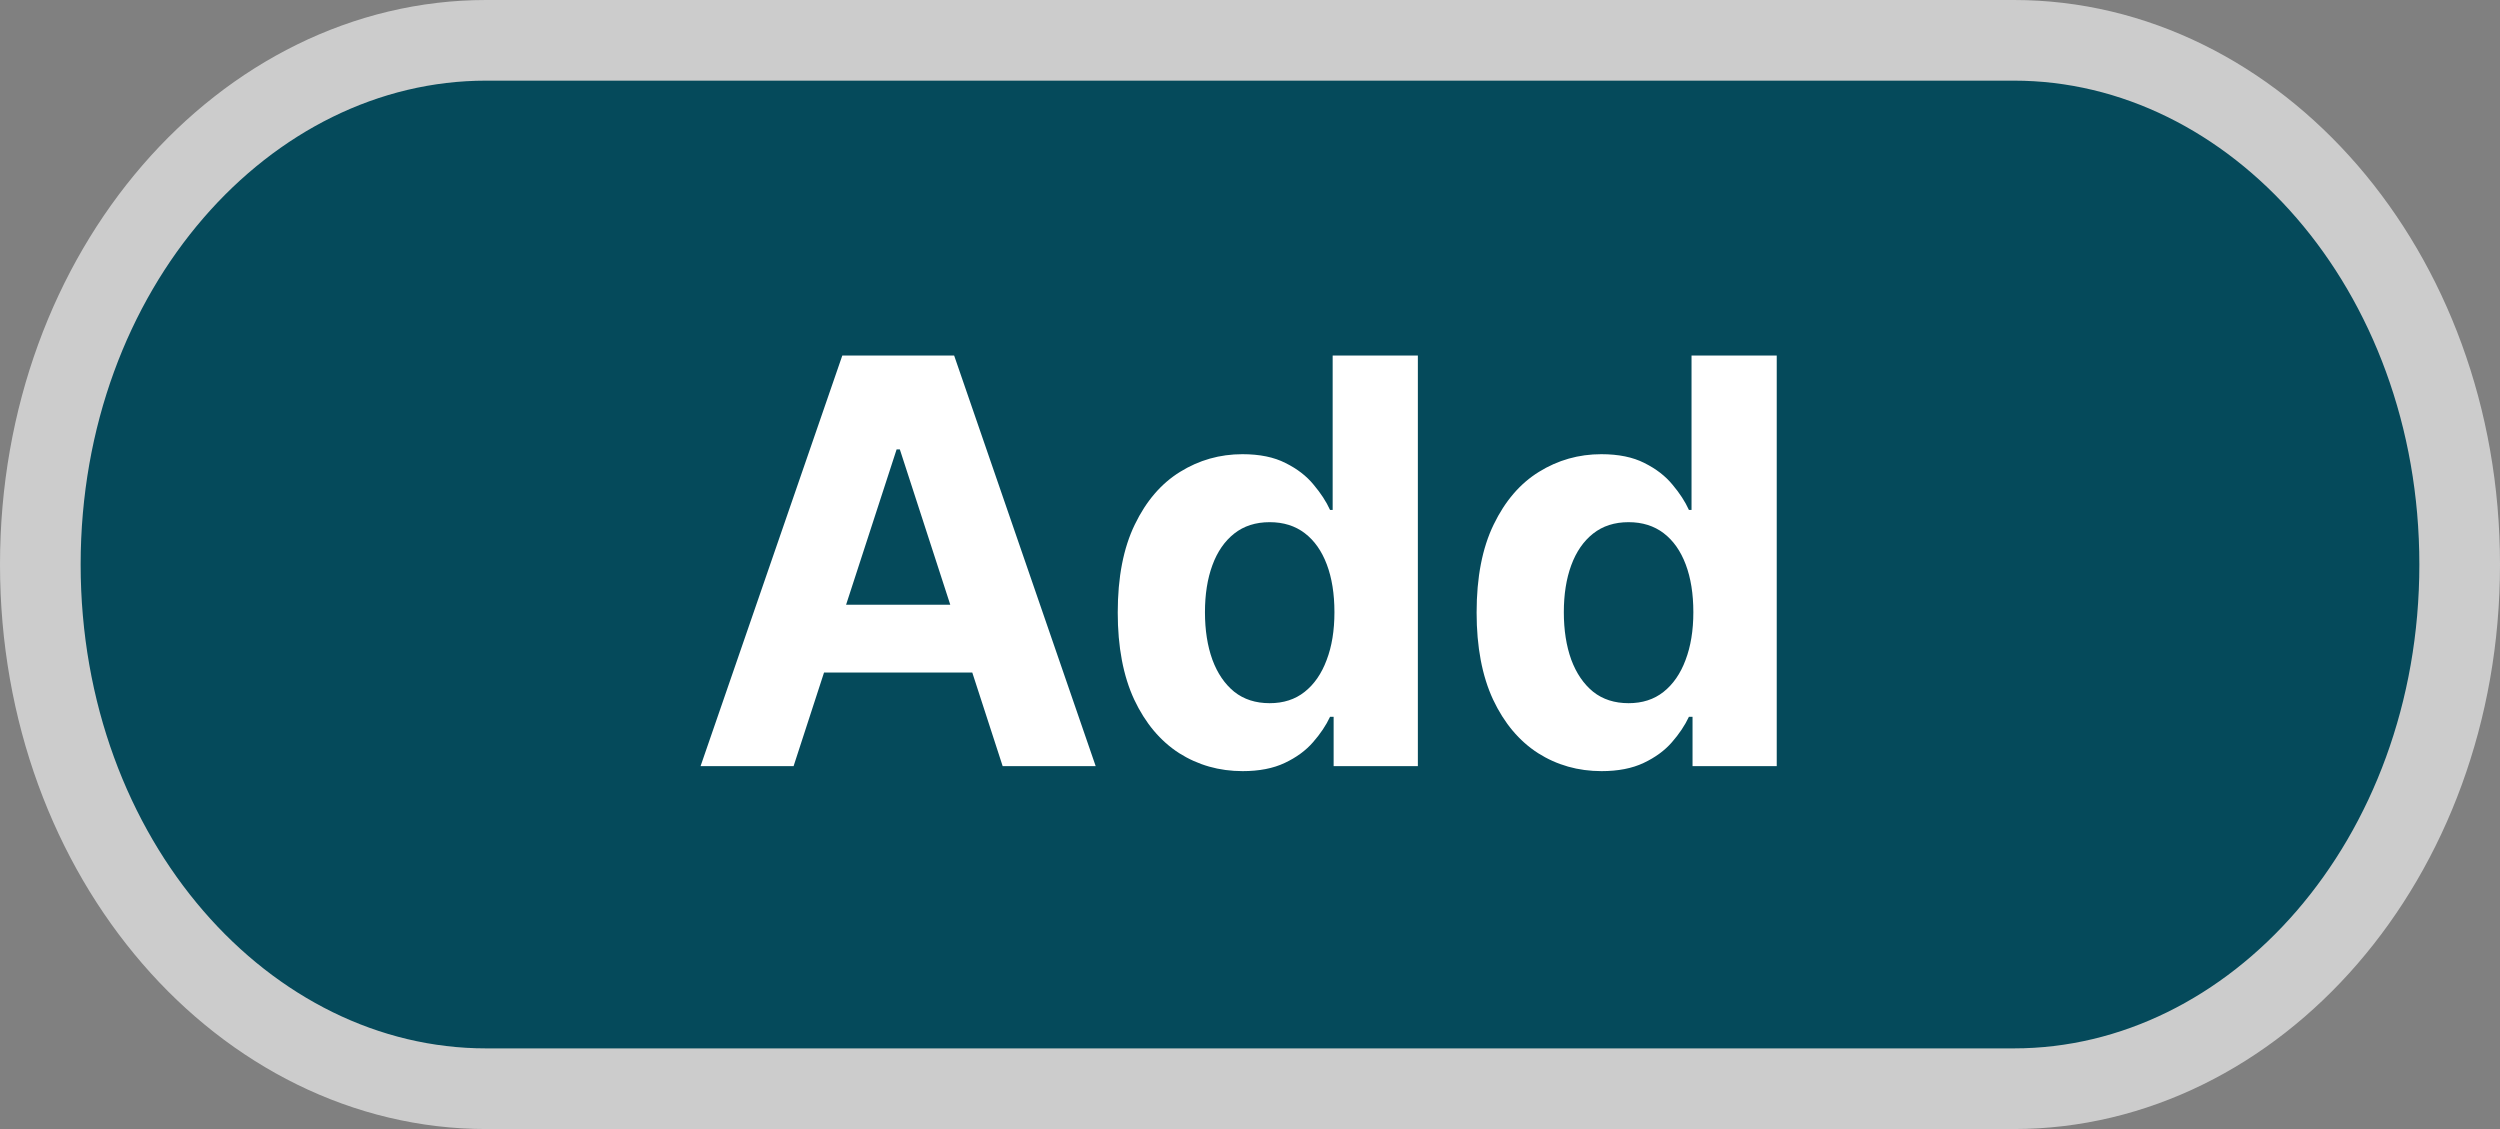 <svg width="62" height="28" viewBox="0 0 62 28" fill="none" xmlns="http://www.w3.org/2000/svg">
<rect x="0" y="0" width="62" height="28" fill="#808080" stroke="none"/>
<path d="M12.056 1H49.944C55.915 1 61 6.675 61 14C61 21.325 55.915 27 49.944 27H12.056C6.085 27 1 21.325 1 14C1 6.675 6.085 1 12.056 1Z" fill="#054A5B" stroke="#CCCCCC" stroke-width="2"/>
<path d="M19.681 19H17.374L20.889 8.818H23.663L27.173 19H24.866L22.316 11.145H22.236L19.681 19ZM19.537 14.998H24.986V16.678H19.537V14.998ZM30.817 19.124C30.237 19.124 29.712 18.975 29.241 18.677C28.774 18.375 28.403 17.933 28.128 17.349C27.856 16.763 27.72 16.044 27.72 15.192C27.72 14.317 27.861 13.589 28.143 13.009C28.424 12.426 28.799 11.99 29.266 11.702C29.737 11.41 30.252 11.264 30.812 11.264C31.24 11.264 31.596 11.337 31.881 11.483C32.17 11.626 32.402 11.805 32.577 12.02C32.756 12.232 32.892 12.441 32.985 12.646H33.05V8.818H35.163V19H33.074V17.777H32.985C32.886 17.989 32.745 18.2 32.562 18.408C32.383 18.614 32.15 18.785 31.861 18.921C31.576 19.056 31.228 19.124 30.817 19.124ZM31.488 17.439C31.83 17.439 32.118 17.346 32.353 17.16C32.592 16.972 32.774 16.708 32.9 16.37C33.03 16.032 33.094 15.636 33.094 15.182C33.094 14.728 33.031 14.333 32.905 13.999C32.779 13.664 32.597 13.405 32.358 13.223C32.12 13.041 31.83 12.95 31.488 12.95C31.14 12.95 30.847 13.044 30.608 13.233C30.37 13.422 30.189 13.684 30.067 14.018C29.944 14.353 29.883 14.741 29.883 15.182C29.883 15.626 29.944 16.019 30.067 16.36C30.192 16.698 30.373 16.963 30.608 17.155C30.847 17.345 31.14 17.439 31.488 17.439ZM39.718 19.124C39.138 19.124 38.612 18.975 38.142 18.677C37.674 18.375 37.303 17.933 37.028 17.349C36.756 16.763 36.62 16.044 36.62 15.192C36.62 14.317 36.761 13.589 37.043 13.009C37.325 12.426 37.699 11.99 38.166 11.702C38.637 11.41 39.153 11.264 39.713 11.264C40.14 11.264 40.497 11.337 40.782 11.483C41.07 11.626 41.302 11.805 41.478 12.02C41.657 12.232 41.792 12.441 41.885 12.646H41.95V8.818H44.063V19H41.975V17.777H41.885C41.786 17.989 41.645 18.2 41.463 18.408C41.284 18.614 41.05 18.785 40.762 18.921C40.477 19.056 40.129 19.124 39.718 19.124ZM40.389 17.439C40.73 17.439 41.019 17.346 41.254 17.16C41.492 16.972 41.675 16.708 41.801 16.37C41.93 16.032 41.995 15.636 41.995 15.182C41.995 14.728 41.932 14.333 41.806 13.999C41.68 13.664 41.498 13.405 41.259 13.223C41.02 13.041 40.73 12.95 40.389 12.95C40.041 12.95 39.748 13.044 39.509 13.233C39.27 13.422 39.09 13.684 38.967 14.018C38.844 14.353 38.783 14.741 38.783 15.182C38.783 15.626 38.844 16.019 38.967 16.36C39.093 16.698 39.274 16.963 39.509 17.155C39.748 17.345 40.041 17.439 40.389 17.439Z" fill="white"/>
</svg>
